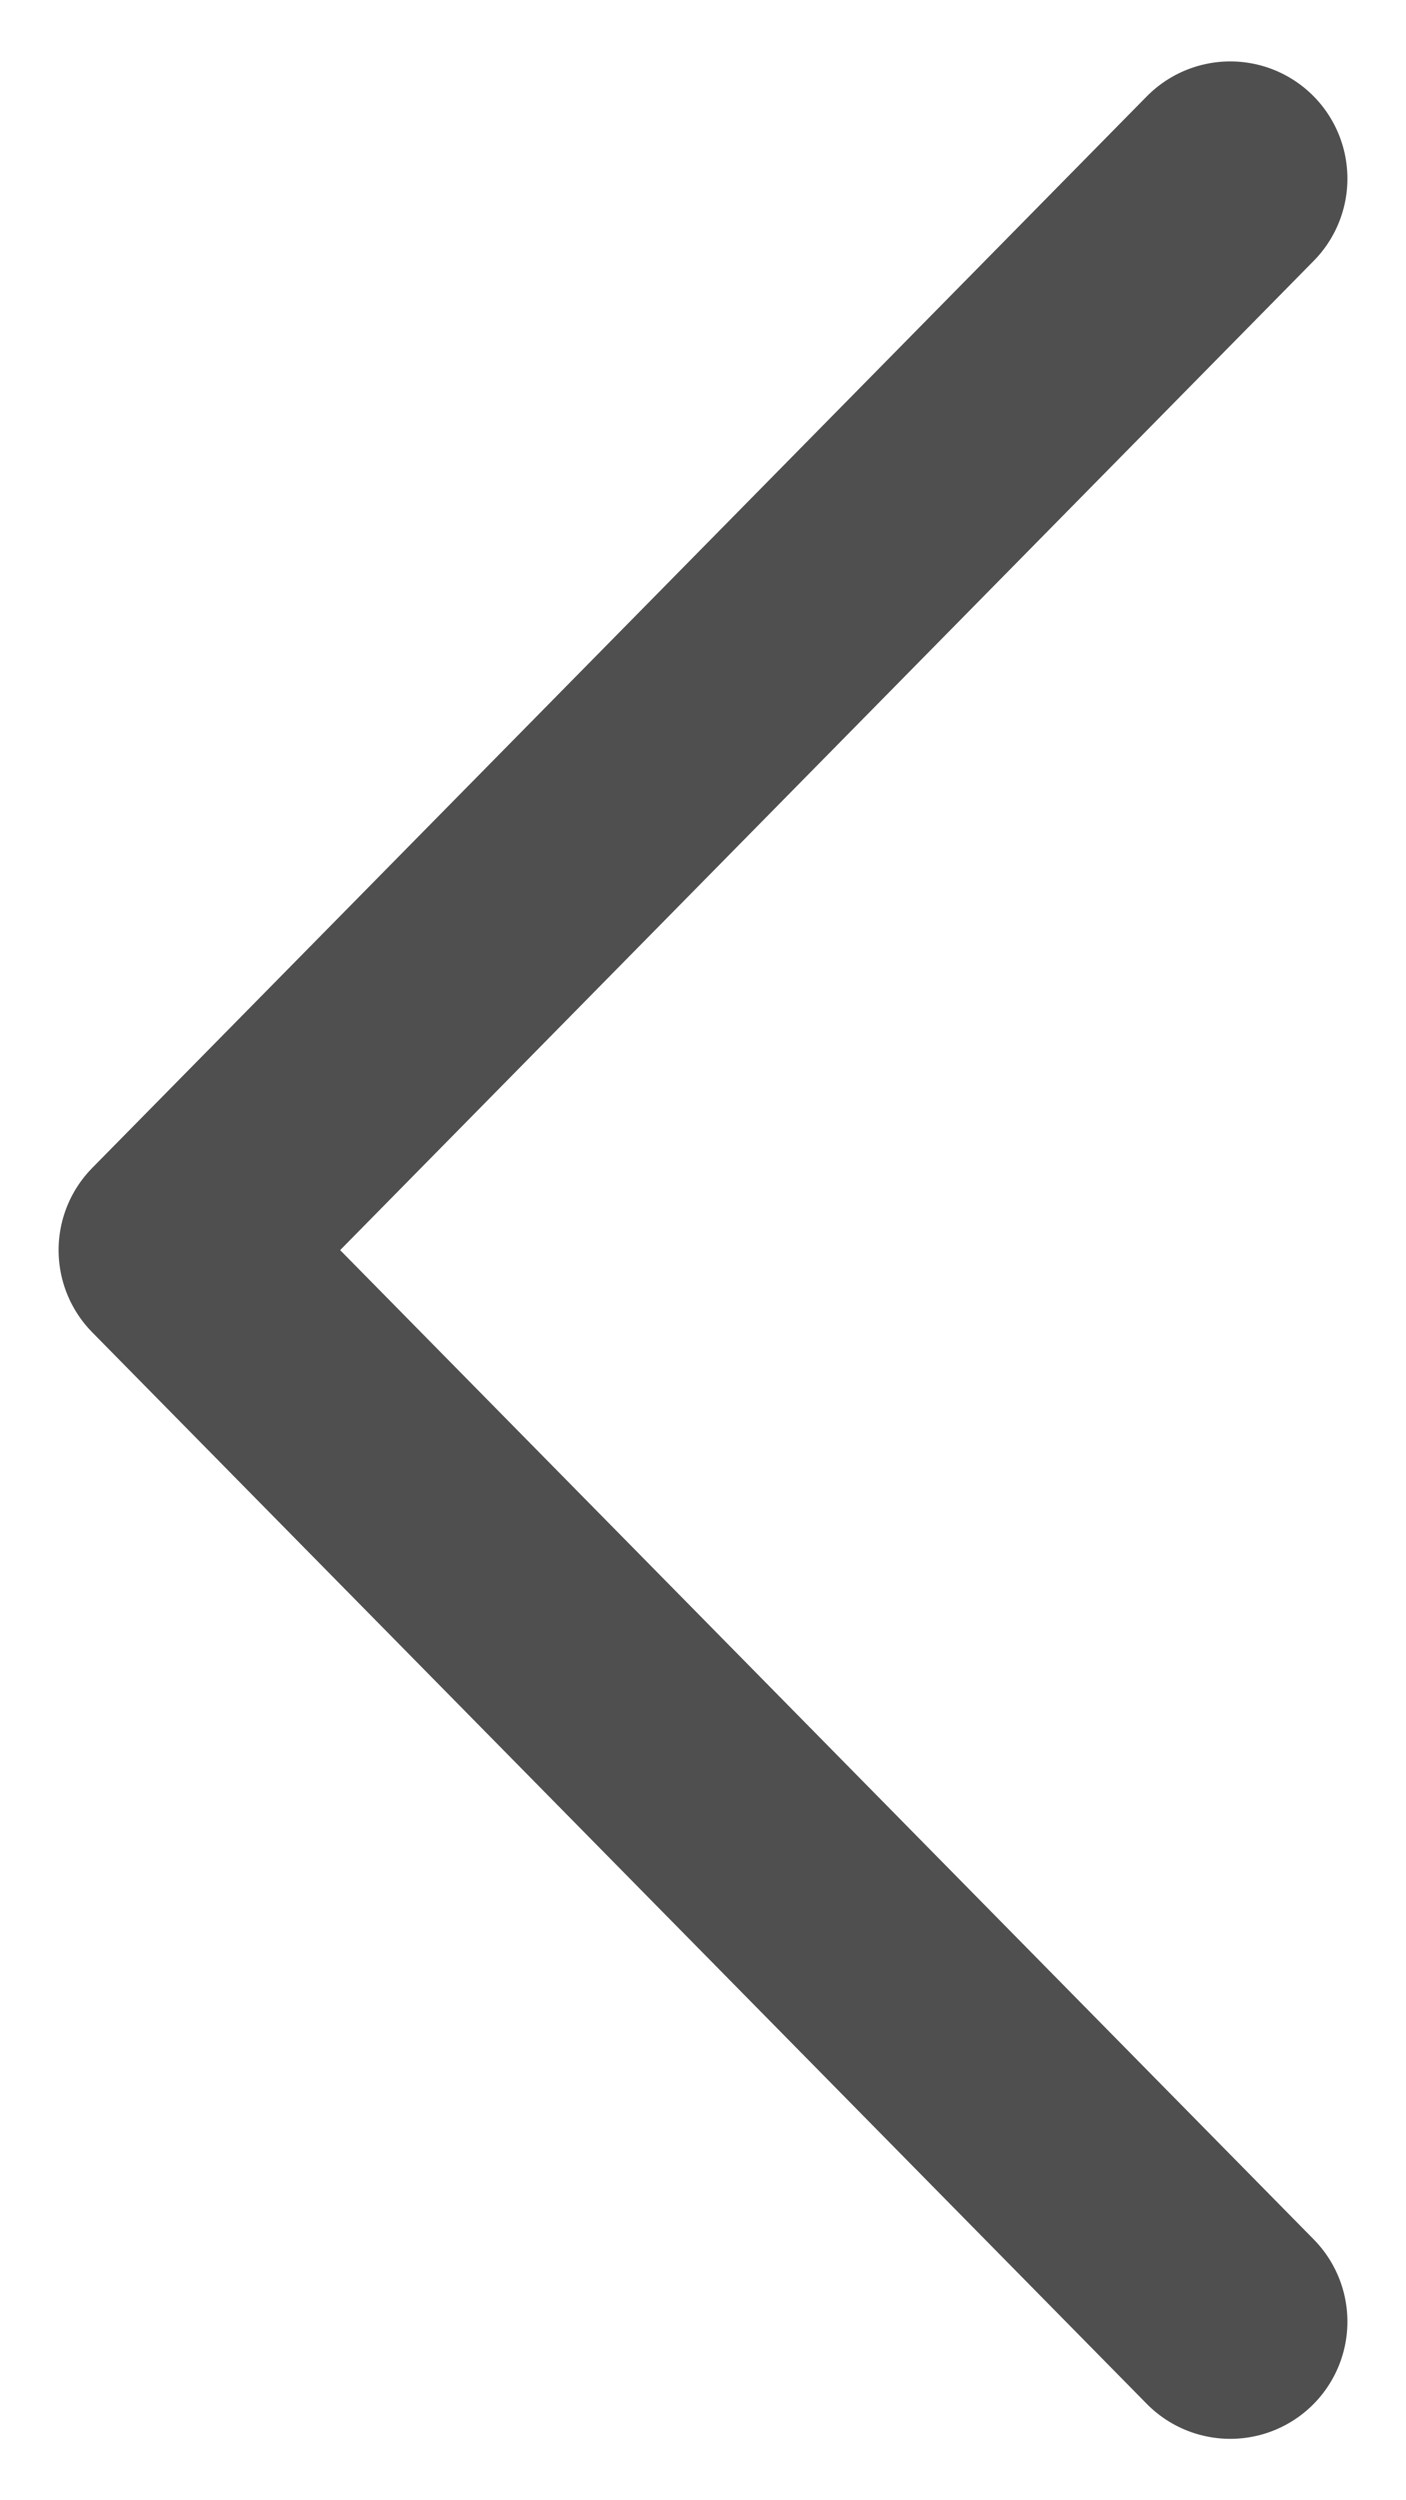 <svg width="9" height="16" viewBox="0 0 9 16" fill="none" xmlns="http://www.w3.org/2000/svg">
<path d="M7.875 14.857L1.125 8L7.875 1.143" stroke="#4F4F4F" stroke-width="1.5" stroke-linecap="round" stroke-linejoin="round"/>
</svg>
